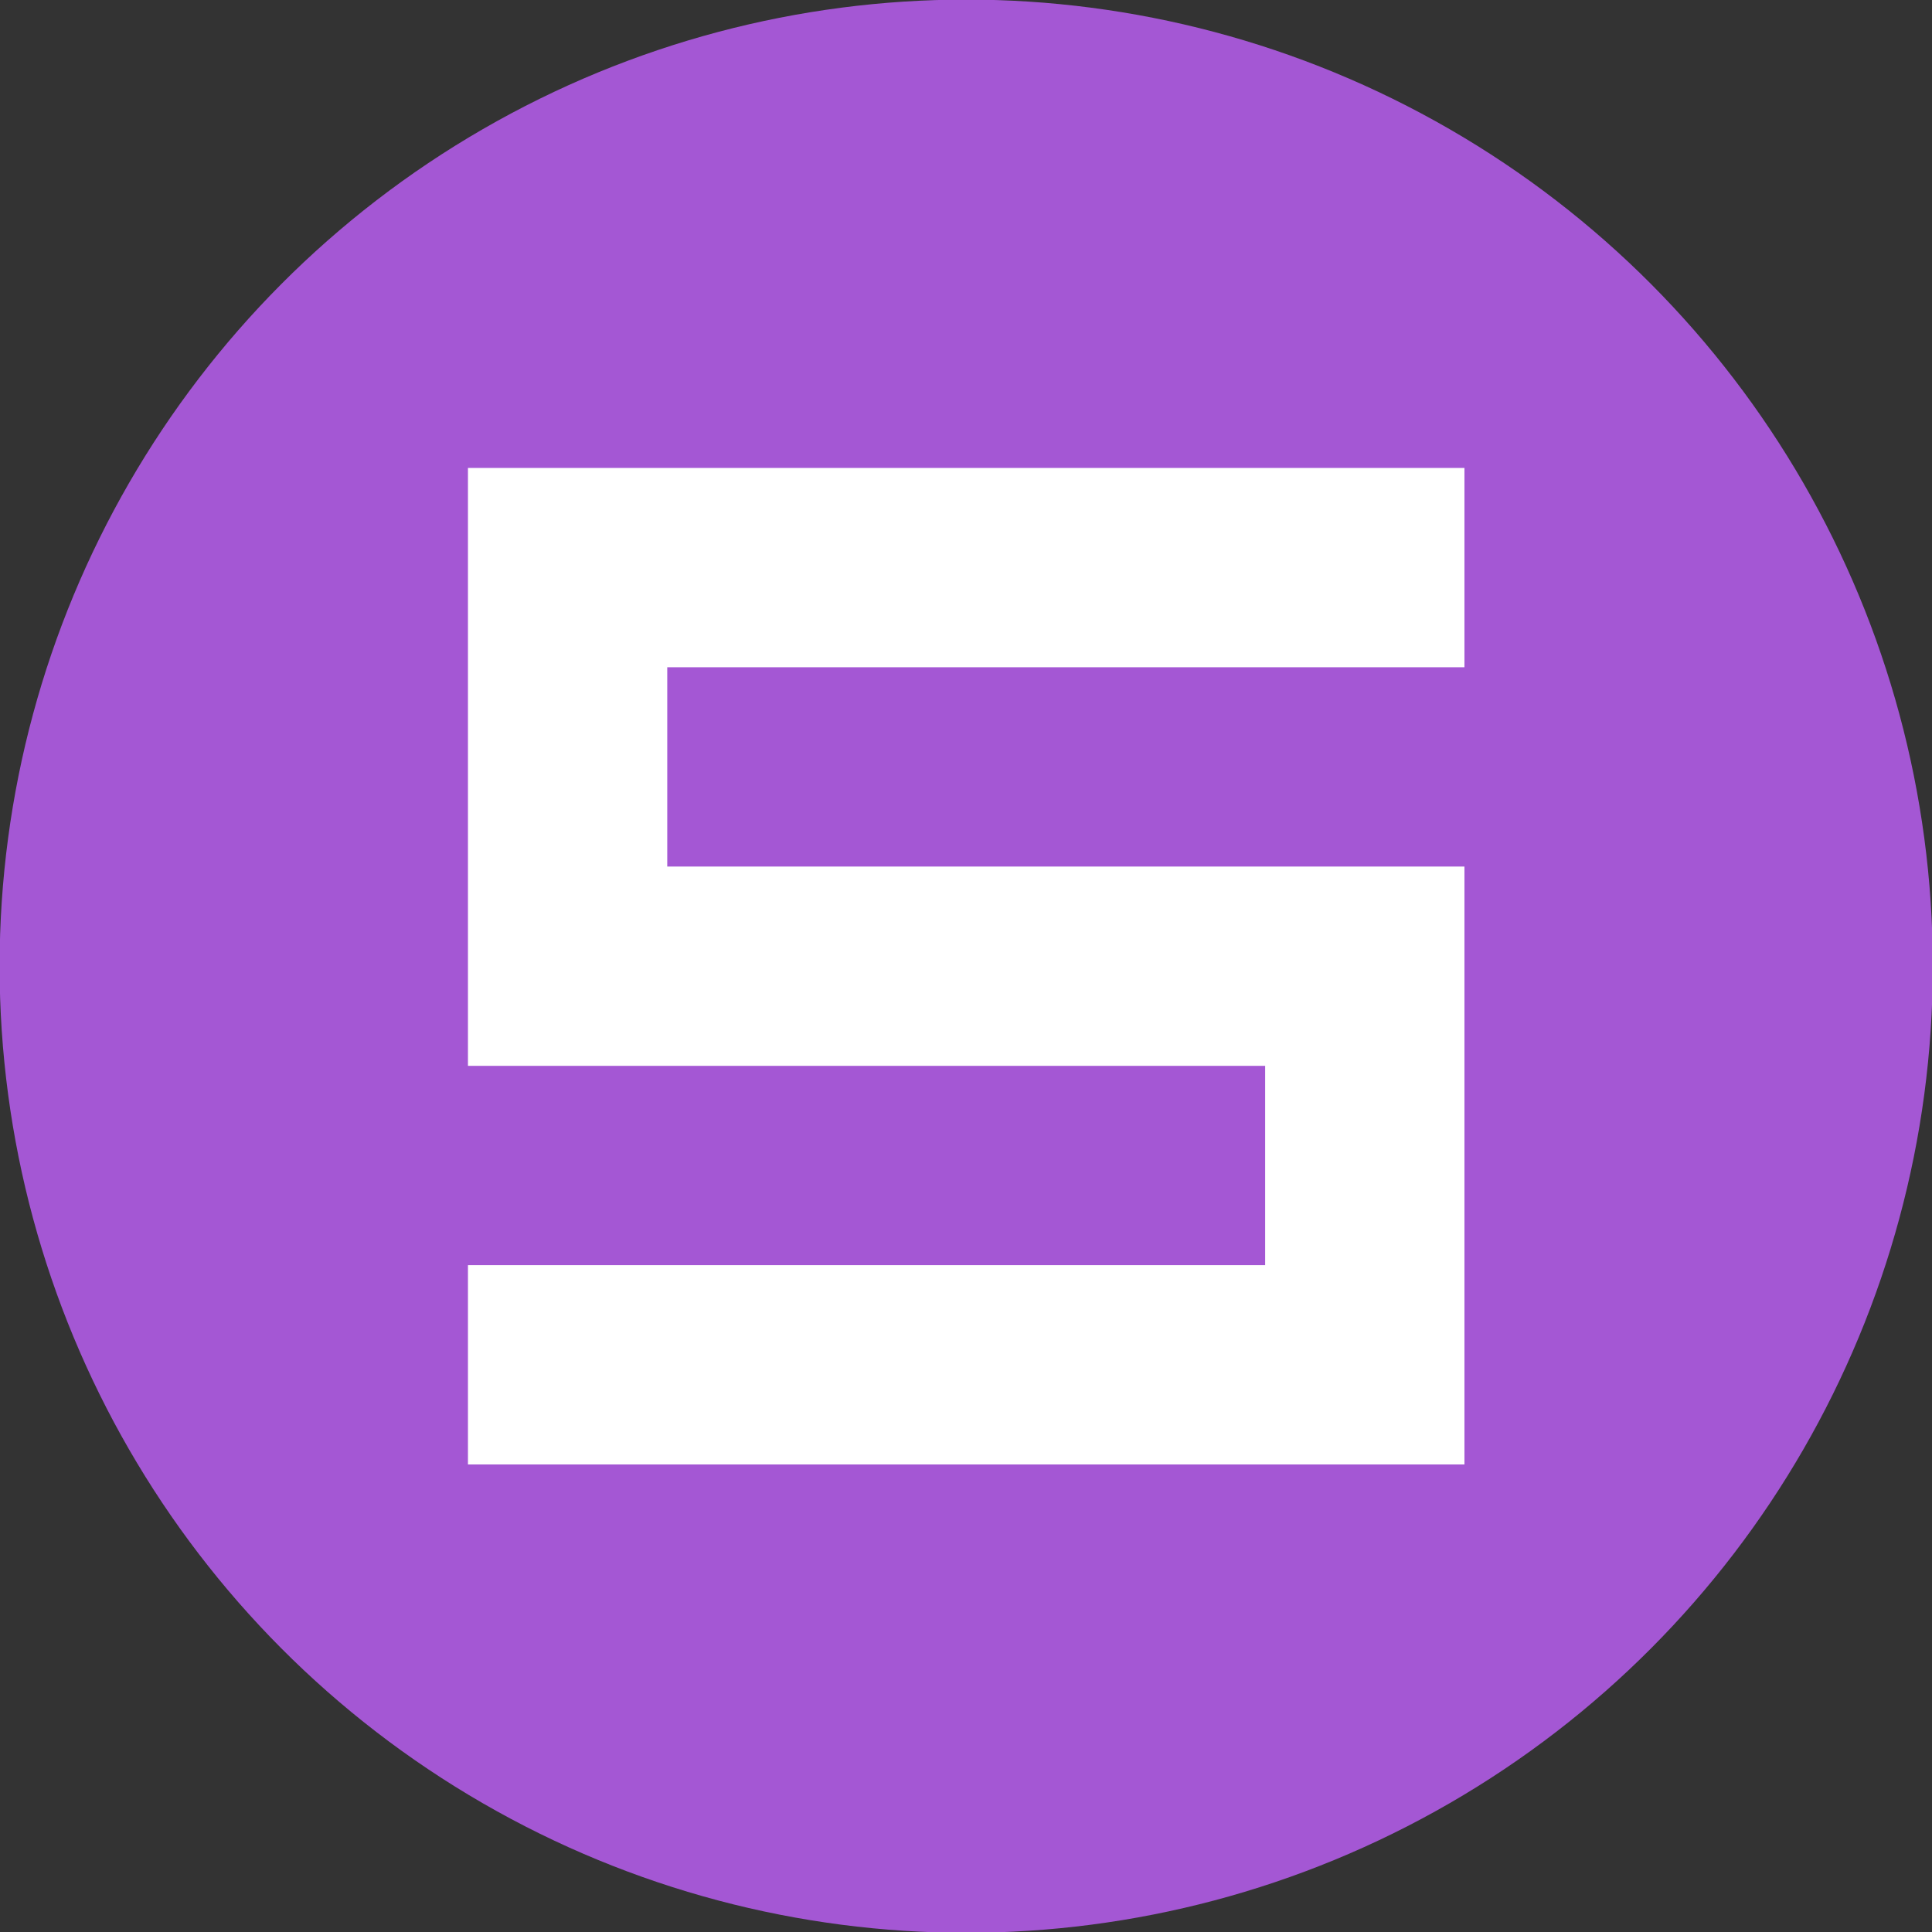 <?xml version="1.0" encoding="utf-8"?>
<!-- Generator: Adobe Illustrator 25.4.1, SVG Export Plug-In . SVG Version: 6.00 Build 0)  -->
<svg version="1.1" id="logo_by_moky" xmlns="http://www.w3.org/2000/svg" xmlns:xlink="http://www.w3.org/1999/xlink" x="0px"
	 y="0px" viewBox="0 0 484.7 484.7" enable-background="new 0 0 484.7 484.7" xml:space="preserve">
<rect x="0" y="0" width="484.7" height="484.7" fill="#333333" stroke="none"/>
<g id="bg">
	<circle fill="#A457D4" cx="242.4" cy="242.4" r="242.5"/>
</g>
<polygon id="s" fill="#FFFFFF" points="367.4,217.4 167.4,217.4 167.4,167.4 367.4,167.4 367.4,117.4 117.4,117.4 117.4,267.4 
	317.4,267.4 317.4,317.4 117.4,317.4 117.4,367.4 367.4,367.4 "/>
</svg>
